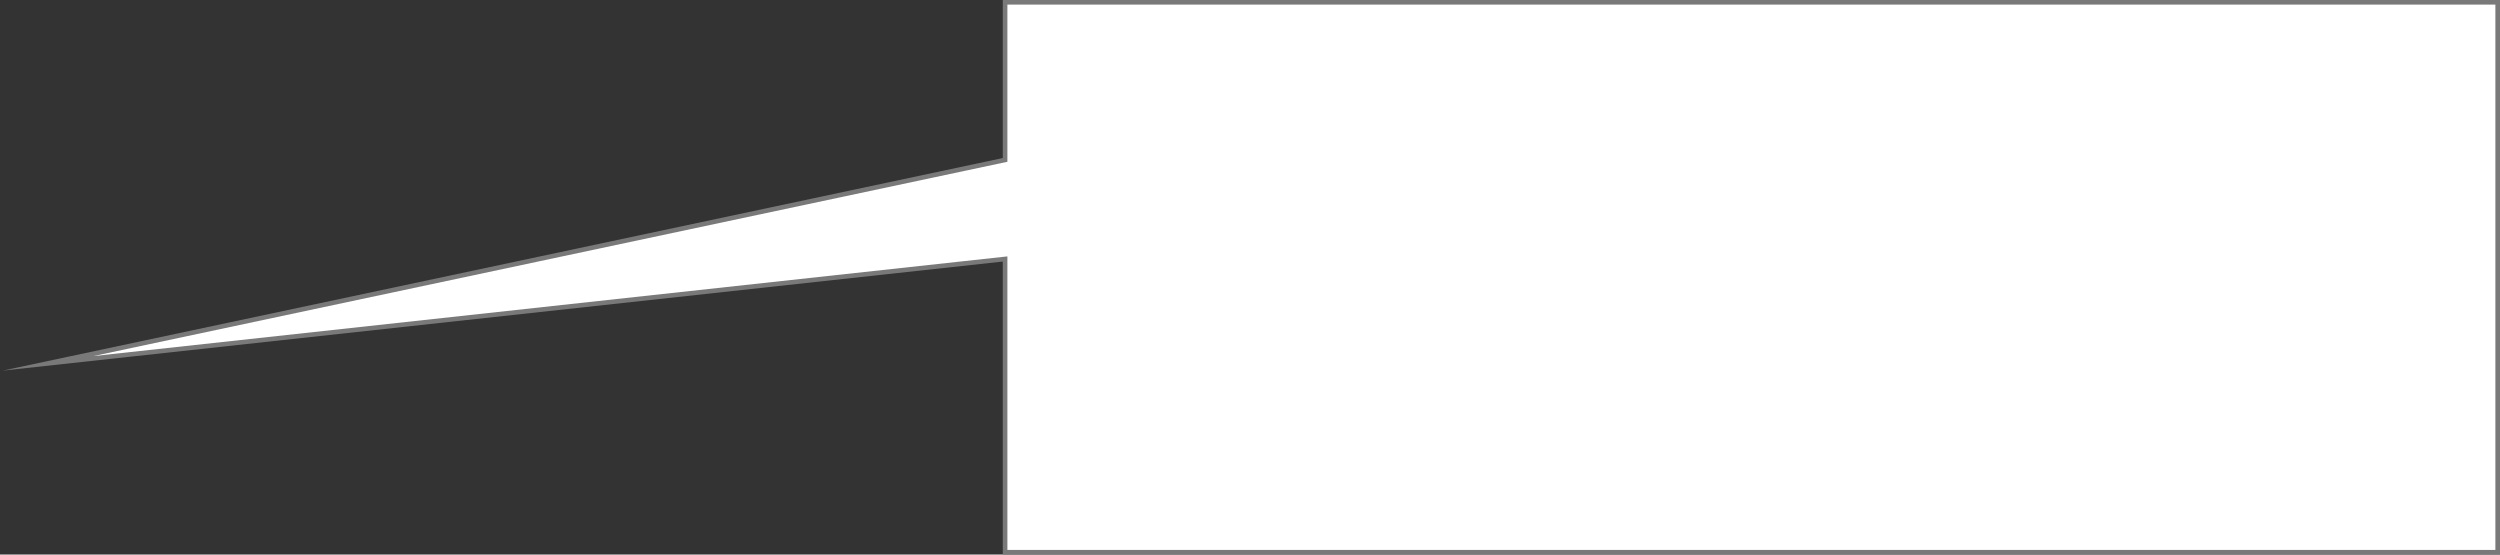 ﻿<?xml version="1.0" encoding="utf-8"?>
<svg version="1.1" xmlns:xlink="http://www.w3.org/1999/xlink" width="541px" height="120px" xmlns="http://www.w3.org/2000/svg">
  <rect width="100%" height="100%" fill="#333333" stroke="none"/>
  <g transform="matrix(1 0 0 1 -684 -391 )">
    <path d="M 901.5 510.5  C 901.5 510.5  901.5 447.043  901.5 447.043  C 901.5 447.043  694.397 469.629  694.397 469.629  C 694.397 469.629  901.5 425.605  901.5 425.605  C 901.5 425.605  901.5 391.5  901.5 391.5  C 901.5 391.5  1224.5 391.5  1224.5 391.5  C 1224.5 391.5  1224.5 510.5  1224.5 510.5  C 1224.5 510.5  901.5 510.5  901.5 510.5  Z " fill-rule="nonzero" fill="#ffffff" stroke="none" />
    <path d="M 901 511  C 901 511  901 447.6  901 447.6  C 901 447.6  684.6 471.2  684.6 471.2  C 684.6 471.2  901 425.2  901 425.2  C 901 425.2  901 391  901 391  C 901 391  1225 391  1225 391  C 1225 391  1225 511  1225 511  C 1225 511  901 511  901 511  Z M 902 510  C 902 510  1224 510  1224 510  C 1224 510  1224 392  1224 392  C 1224 392  902 392  902 392  C 902 392  902 426.01  902 426.01  C 902 426.01  704.195 468.057  704.195 468.057  C 704.195 468.057  902 446.485  902 446.485  C 902 446.485  902 510  902 510  Z " fill-rule="nonzero" fill="#797979" stroke="none" />
  </g>
</svg>